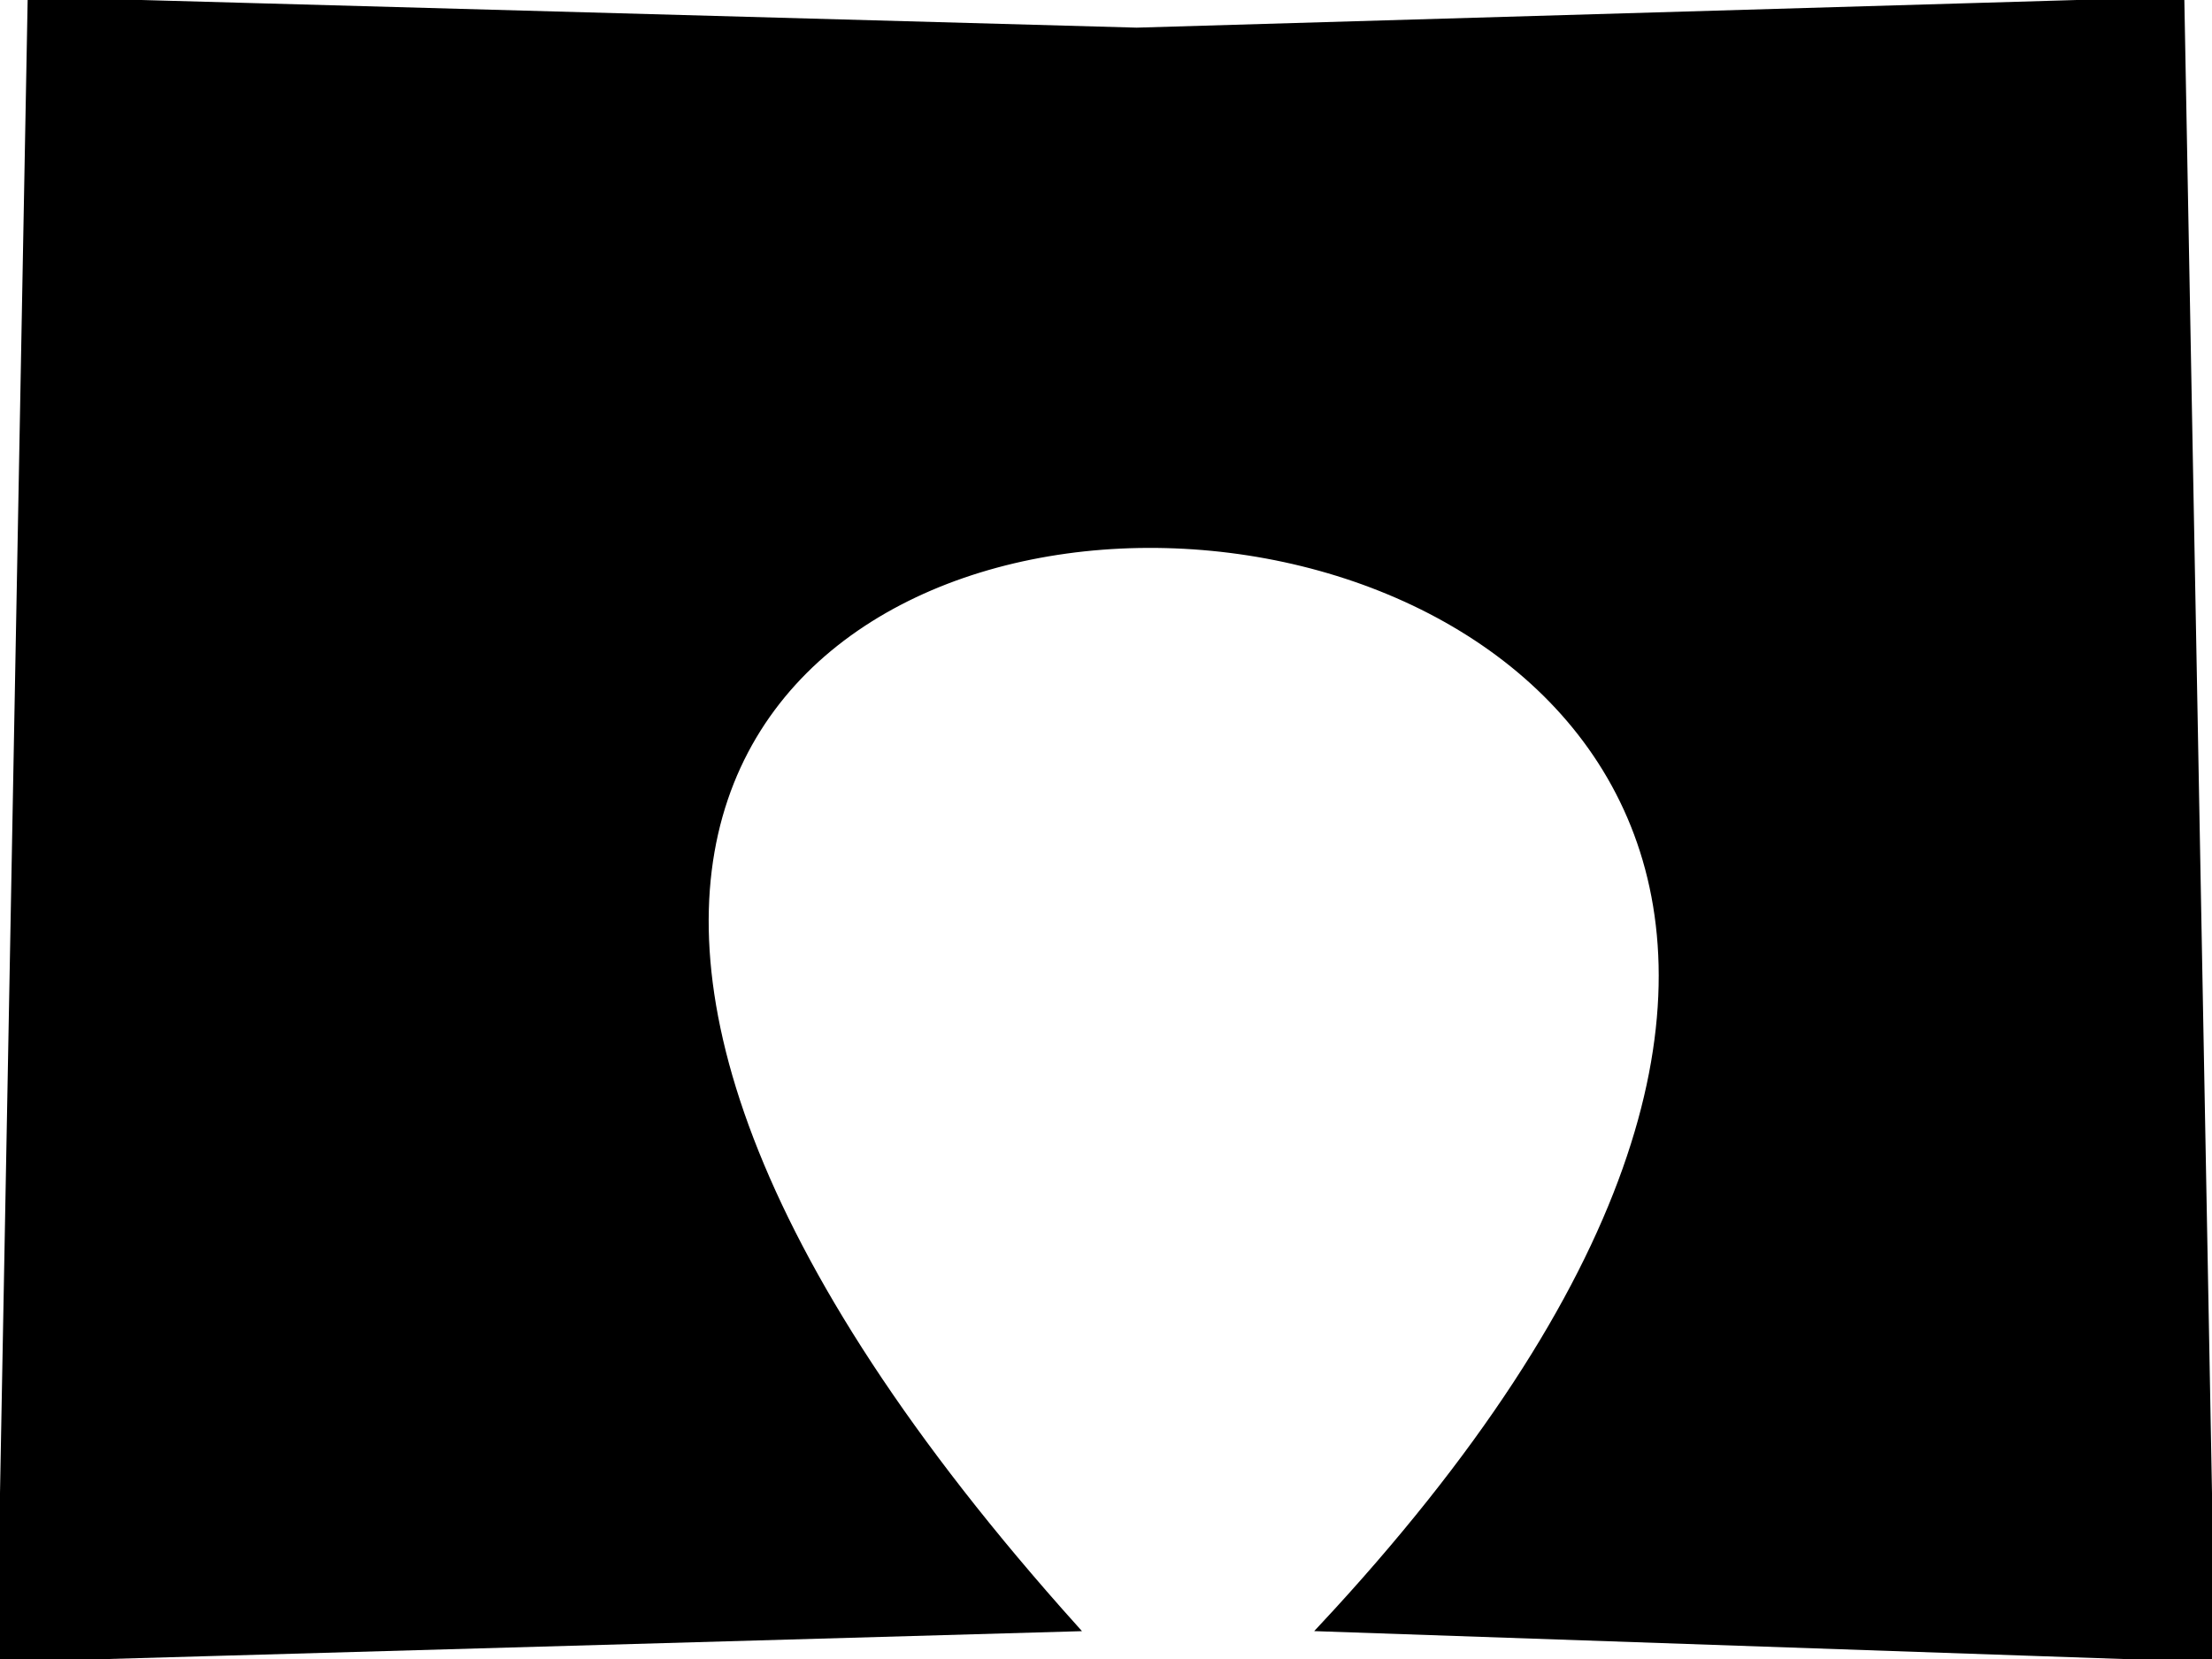 <?xml version="1.0" encoding="UTF-8"?>
<svg width="360" height="270" version="1.1" viewBox="0 0 360 270" xmlns="http://www.w3.org/2000/svg">
 <path d="m5 0 180 5 170-5 5 270-145-5c210-225-260-245-40 0l-175 5z" stroke="#000" stroke-width="1px"/>
</svg>
